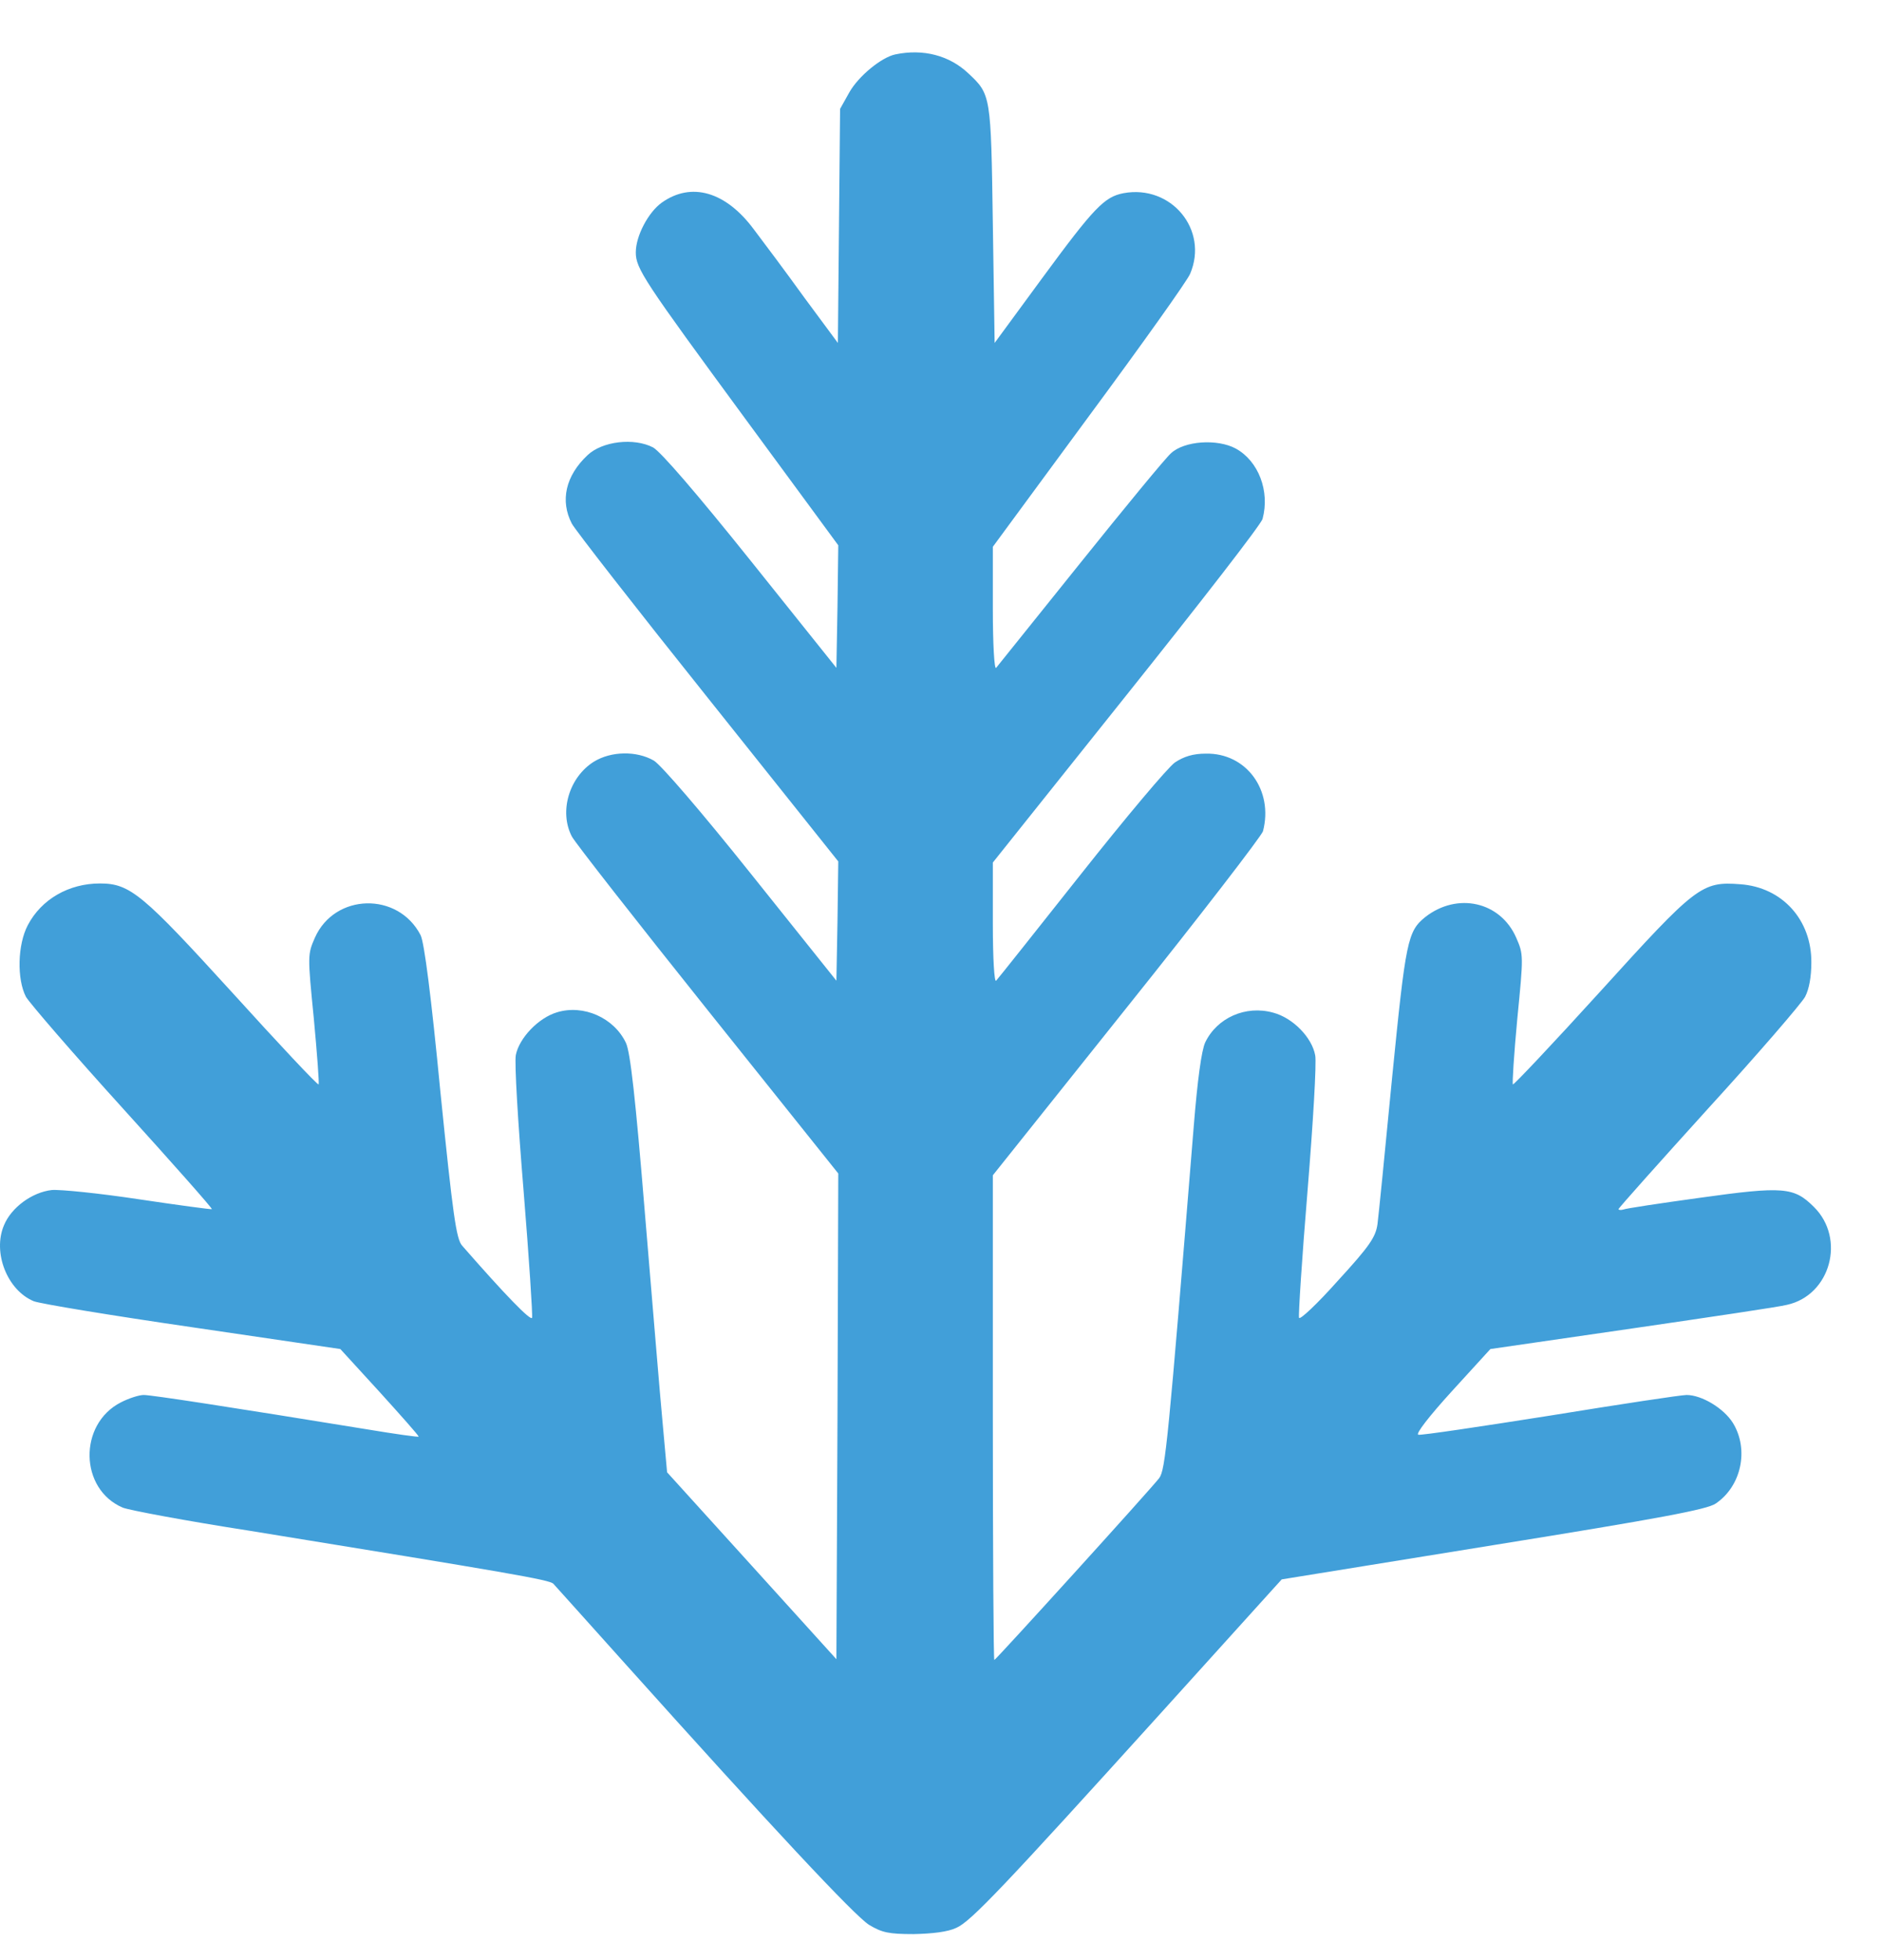 <svg width="24" height="25" viewBox="0 0 24 25" fill="none" xmlns="http://www.w3.org/2000/svg">
<g id="Black">
<path id="Vector" d="M11.417 0.694C11.239 0.732 10.948 0.971 10.831 1.178L10.713 1.389L10.699 2.881L10.685 4.374L10.258 3.797C10.028 3.478 9.737 3.088 9.615 2.928C9.258 2.445 8.817 2.314 8.437 2.586C8.268 2.708 8.108 3.008 8.108 3.219C8.108 3.426 8.212 3.581 9.507 5.345L10.69 6.955L10.68 7.739L10.666 8.518L9.577 7.157C8.878 6.284 8.427 5.763 8.329 5.707C8.085 5.58 7.681 5.627 7.493 5.805C7.212 6.068 7.141 6.387 7.292 6.678C7.334 6.758 8.113 7.758 9.028 8.903L10.69 10.987L10.68 11.747L10.666 12.508L9.577 11.146C8.944 10.353 8.427 9.753 8.338 9.701C8.118 9.574 7.794 9.579 7.573 9.715C7.259 9.912 7.127 10.349 7.292 10.668C7.334 10.748 8.113 11.743 9.028 12.888L10.69 14.967L10.68 18.065L10.666 21.162L9.587 19.97L8.507 18.778L8.451 18.159C8.418 17.816 8.32 16.619 8.226 15.497C8.104 14.005 8.038 13.418 7.982 13.301C7.831 12.982 7.442 12.808 7.104 12.911C6.865 12.982 6.621 13.24 6.578 13.456C6.559 13.55 6.606 14.329 6.677 15.188C6.747 16.051 6.794 16.779 6.785 16.807C6.771 16.854 6.442 16.516 5.893 15.887C5.818 15.802 5.776 15.502 5.616 13.925C5.499 12.709 5.41 12.015 5.363 11.926C5.076 11.372 4.269 11.391 4.016 11.959C3.922 12.174 3.922 12.184 4.002 12.991C4.044 13.442 4.072 13.817 4.063 13.831C4.049 13.841 3.556 13.315 2.964 12.662C1.819 11.405 1.66 11.268 1.275 11.268C0.876 11.268 0.528 11.47 0.355 11.799C0.223 12.048 0.214 12.489 0.331 12.714C0.378 12.794 0.932 13.437 1.566 14.136C2.199 14.835 2.711 15.413 2.702 15.422C2.692 15.427 2.274 15.371 1.772 15.296C1.27 15.22 0.768 15.169 0.66 15.178C0.411 15.206 0.144 15.399 0.05 15.629C-0.096 15.976 0.092 16.455 0.43 16.596C0.51 16.628 1.425 16.779 2.457 16.929L4.34 17.206L4.842 17.755C5.114 18.055 5.339 18.309 5.339 18.323C5.339 18.332 5.039 18.29 4.673 18.229C2.941 17.947 1.932 17.792 1.833 17.792C1.772 17.792 1.641 17.835 1.542 17.886C0.998 18.163 1.012 18.994 1.566 19.229C1.645 19.261 2.373 19.398 3.185 19.524C6.508 20.064 7.005 20.148 7.057 20.2C7.085 20.233 7.498 20.688 7.972 21.219C9.84 23.302 10.901 24.438 11.084 24.551C11.248 24.649 11.333 24.668 11.652 24.668C11.891 24.663 12.088 24.64 12.196 24.588C12.379 24.509 12.797 24.067 14.801 21.852C15.5 21.078 16.134 20.378 16.209 20.294L16.345 20.144L19.044 19.707C21.17 19.365 21.771 19.252 21.879 19.177C22.207 18.956 22.306 18.487 22.099 18.149C21.982 17.961 21.7 17.792 21.508 17.792C21.438 17.792 20.659 17.91 19.767 18.055C18.875 18.196 18.119 18.309 18.087 18.299C18.049 18.29 18.223 18.065 18.514 17.745L19.006 17.206L20.818 16.943C21.818 16.797 22.705 16.666 22.789 16.642C23.343 16.52 23.54 15.798 23.132 15.394C22.878 15.141 22.747 15.127 21.677 15.277C21.17 15.347 20.729 15.413 20.701 15.427C20.668 15.436 20.64 15.432 20.64 15.422C20.64 15.408 21.156 14.831 21.785 14.136C22.419 13.442 22.972 12.799 23.019 12.714C23.071 12.616 23.099 12.456 23.099 12.278C23.104 11.733 22.728 11.316 22.193 11.278C21.7 11.24 21.63 11.297 20.405 12.648C19.804 13.31 19.302 13.841 19.293 13.831C19.283 13.822 19.307 13.442 19.349 12.996C19.429 12.184 19.429 12.174 19.335 11.959C19.133 11.498 18.584 11.377 18.176 11.696C17.95 11.879 17.927 11.991 17.753 13.742C17.664 14.667 17.58 15.511 17.566 15.615C17.542 15.779 17.467 15.892 17.059 16.337C16.8 16.628 16.575 16.84 16.566 16.807C16.556 16.779 16.603 16.051 16.674 15.192C16.744 14.333 16.791 13.554 16.772 13.46C16.73 13.23 16.486 12.982 16.237 12.916C15.885 12.817 15.519 12.982 15.369 13.296C15.322 13.399 15.271 13.77 15.223 14.366C14.895 18.412 14.862 18.745 14.782 18.853C14.67 18.999 12.698 21.172 12.68 21.172C12.67 21.172 12.661 19.782 12.661 18.083V14.99L14.369 12.85C15.308 11.677 16.087 10.663 16.106 10.602C16.242 10.081 15.895 9.602 15.378 9.612C15.214 9.612 15.097 9.649 14.984 9.724C14.895 9.785 14.355 10.428 13.783 11.151C13.21 11.874 12.727 12.484 12.703 12.508C12.68 12.536 12.661 12.226 12.661 11.78V11.001L14.365 8.866C15.303 7.692 16.087 6.683 16.101 6.617C16.195 6.265 16.05 5.881 15.759 5.721C15.524 5.594 15.101 5.622 14.932 5.782C14.862 5.843 14.341 6.477 13.773 7.185C13.205 7.894 12.722 8.495 12.703 8.518C12.68 8.546 12.661 8.213 12.661 7.767V6.974L13.886 5.308C14.562 4.393 15.144 3.576 15.177 3.492C15.416 2.933 14.937 2.351 14.327 2.464C14.083 2.511 13.952 2.647 13.29 3.548L12.684 4.374L12.661 2.858C12.637 1.206 12.637 1.206 12.347 0.934C12.107 0.708 11.774 0.619 11.417 0.694Z" fill="#419FD9"/>
</g>
</svg>
